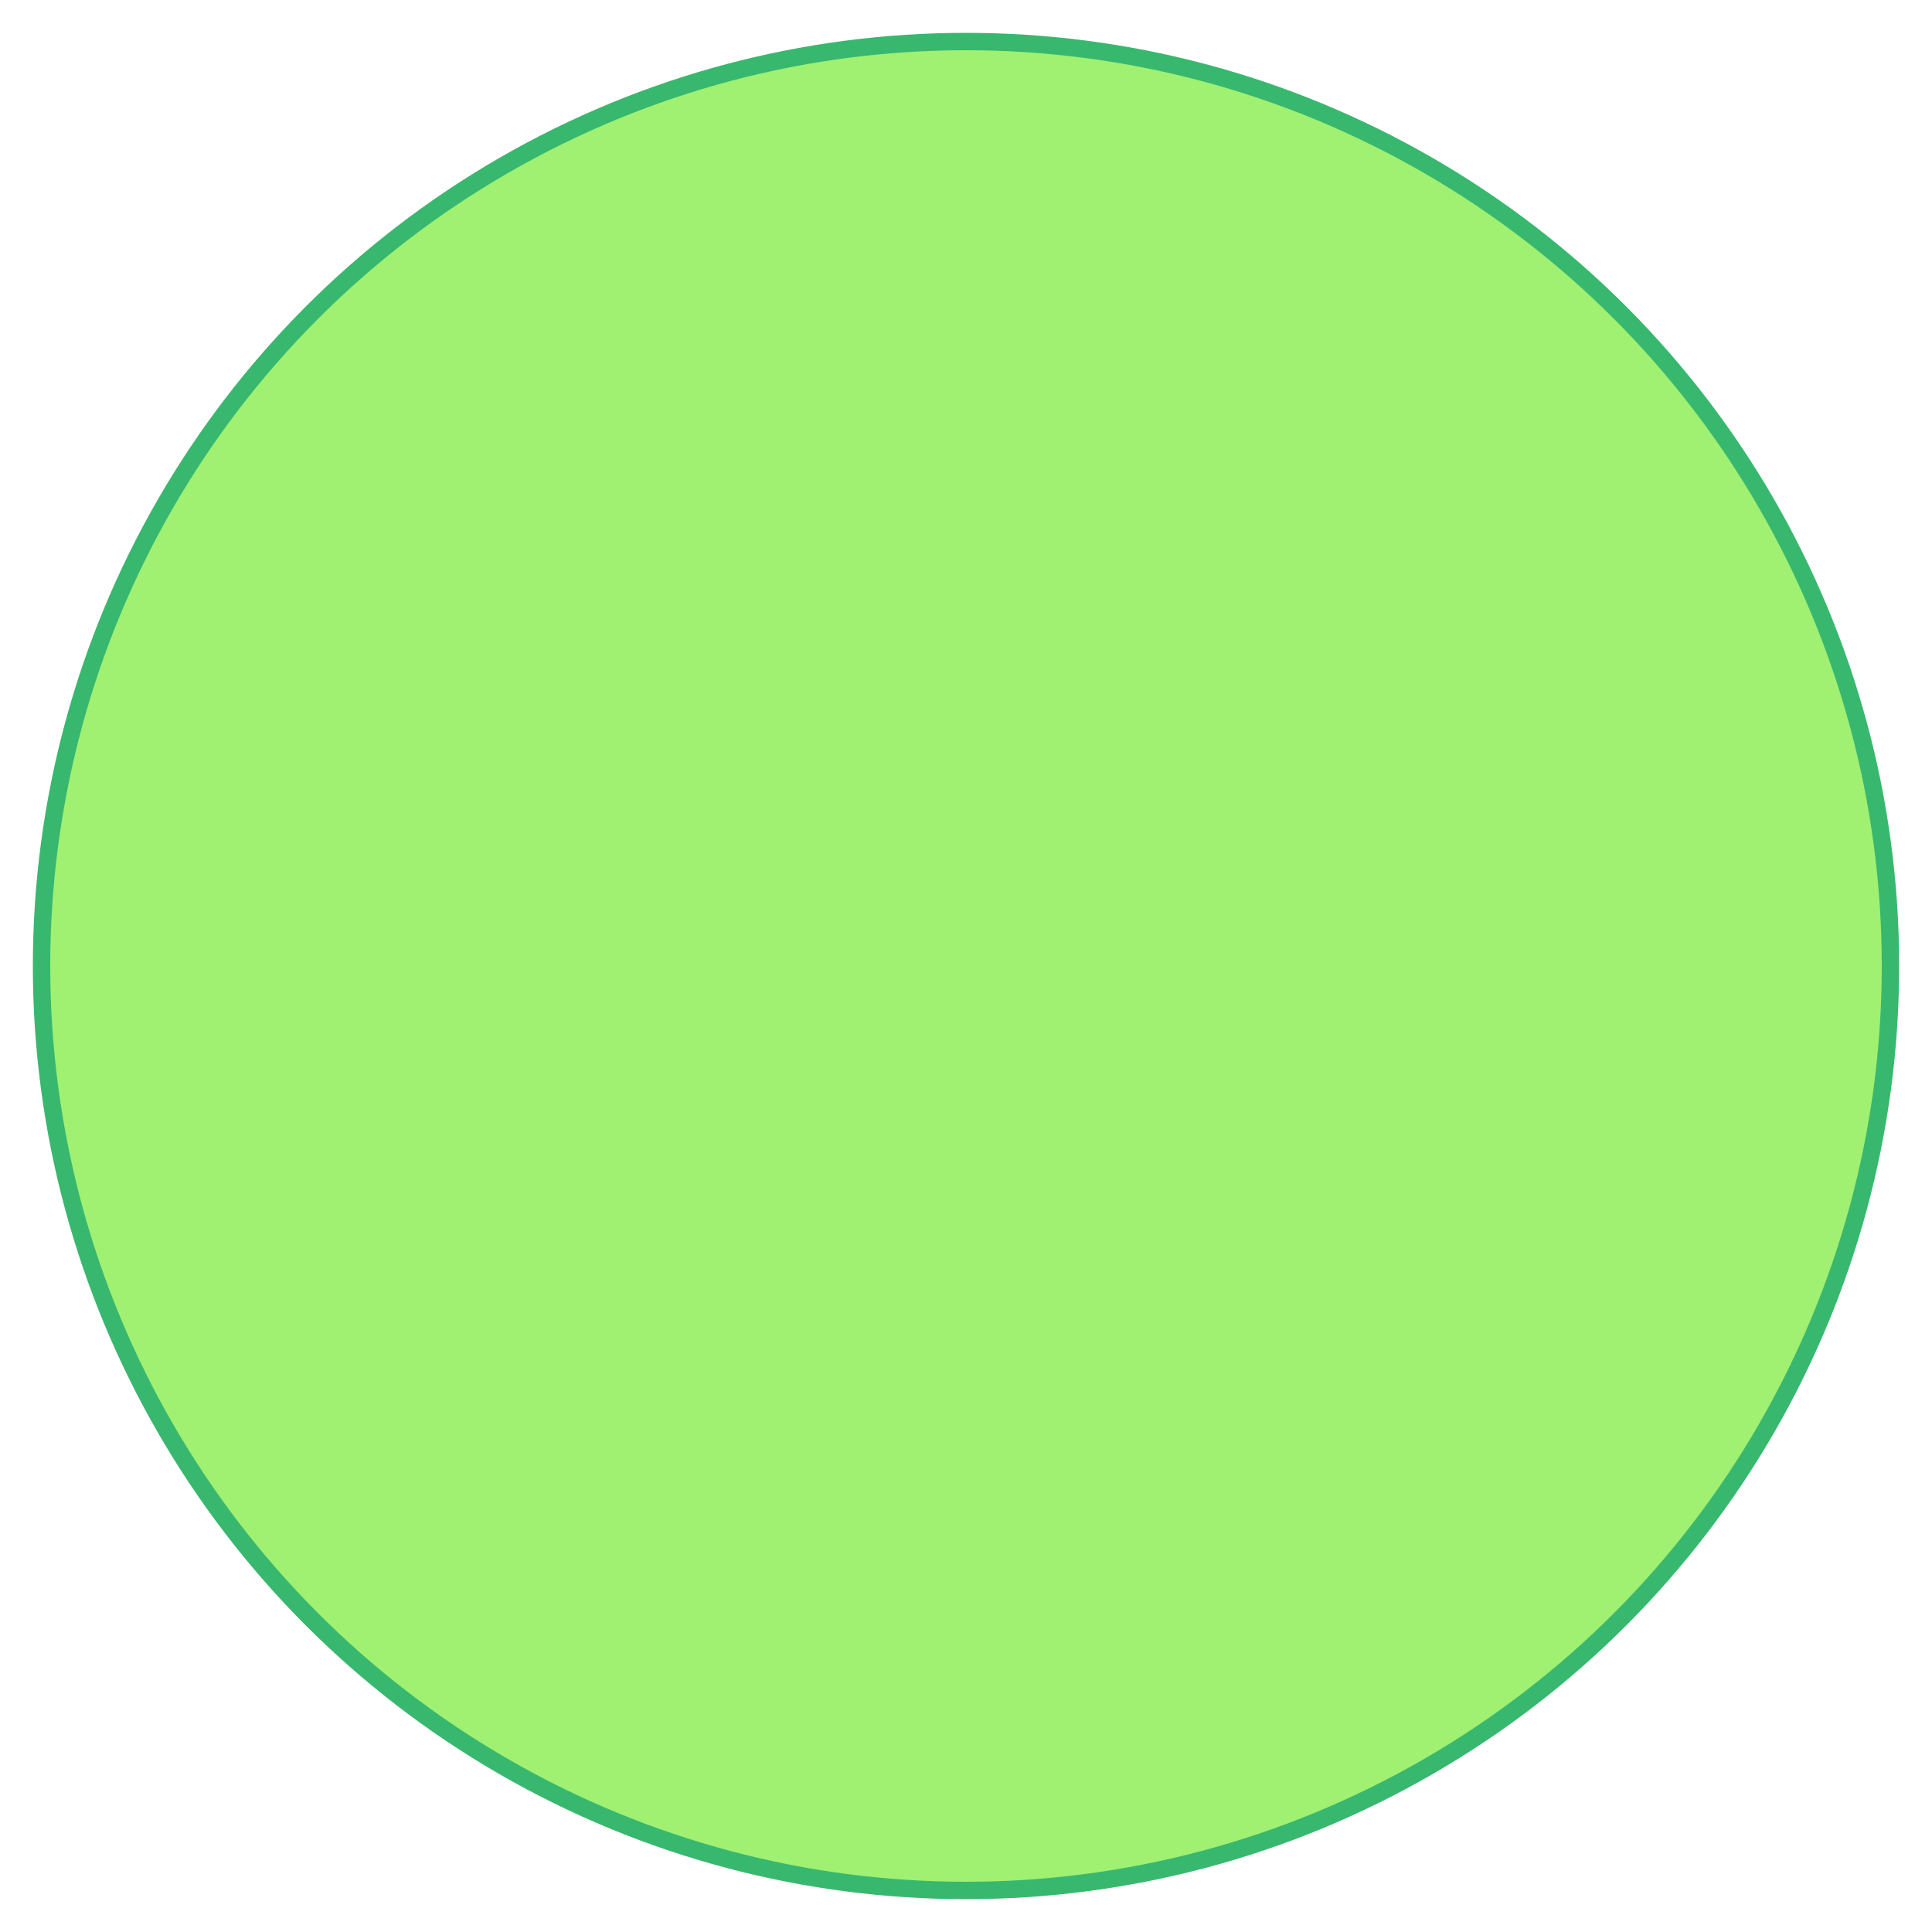 <?xml version="1.0" standalone="no"?>
<!DOCTYPE svg PUBLIC "-//W3C//DTD SVG 20010904//EN" "http://www.w3.org/TR/2001/REC-SVG-20010904/DTD/svg10.dtd">
<!-- Created using Krita: http://krita.org -->
<svg xmlns="http://www.w3.org/2000/svg" 
    xmlns:xlink="http://www.w3.org/1999/xlink"
    xmlns:krita="http://krita.org/namespaces/svg/krita"
    xmlns:sodipodi="http://sodipodi.sourceforge.net/DTD/sodipodi-0.dtd"
    width="120pt"
    height="120pt"
    viewBox="0 0 120 120">
<defs/>
<circle id="shape0" transform="translate(2.16, 2.16)" r="57.84" cx="57.84" cy="57.84" fill="#38b86e" fill-rule="evenodd" stroke="#38b86e" stroke-width="0.24" stroke-linecap="square" stroke-linejoin="bevel"/><circle id="shape0" transform="matrix(1 0 0 1 3.24 3.24)" r="56.76" cx="56.76" cy="56.76" fill="#a0f072" fill-rule="evenodd" stroke="#a0f072" stroke-width="0.24" stroke-linecap="square" stroke-linejoin="bevel"/>
</svg>
